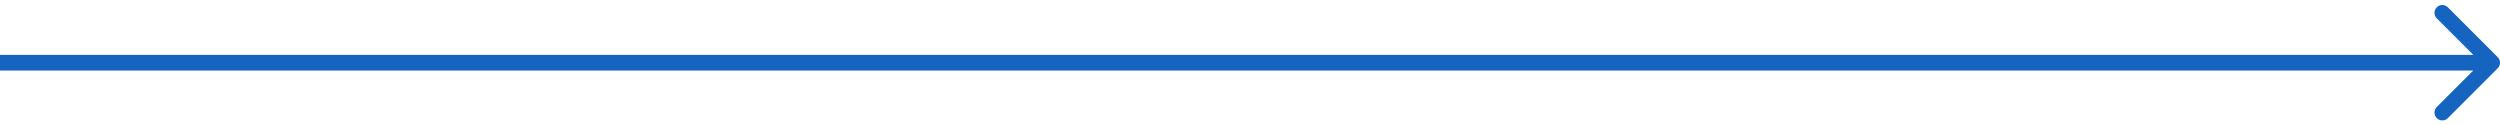 <svg width="319" height="16" viewBox="0 0 319 16" fill="none" xmlns="http://www.w3.org/2000/svg">
<path d="M318.71 8.707C319.101 8.317 319.101 7.683 318.71 7.293L312.346 0.929C311.956 0.538 311.323 0.538 310.932 0.929C310.542 1.319 310.542 1.953 310.932 2.343L316.589 8L310.932 13.657C310.542 14.047 310.542 14.681 310.932 15.071C311.323 15.462 311.956 15.462 312.346 15.071L318.71 8.707ZM-0.003 9H318.003V7H-0.003V9Z" fill="#1565C0"/>
</svg>
